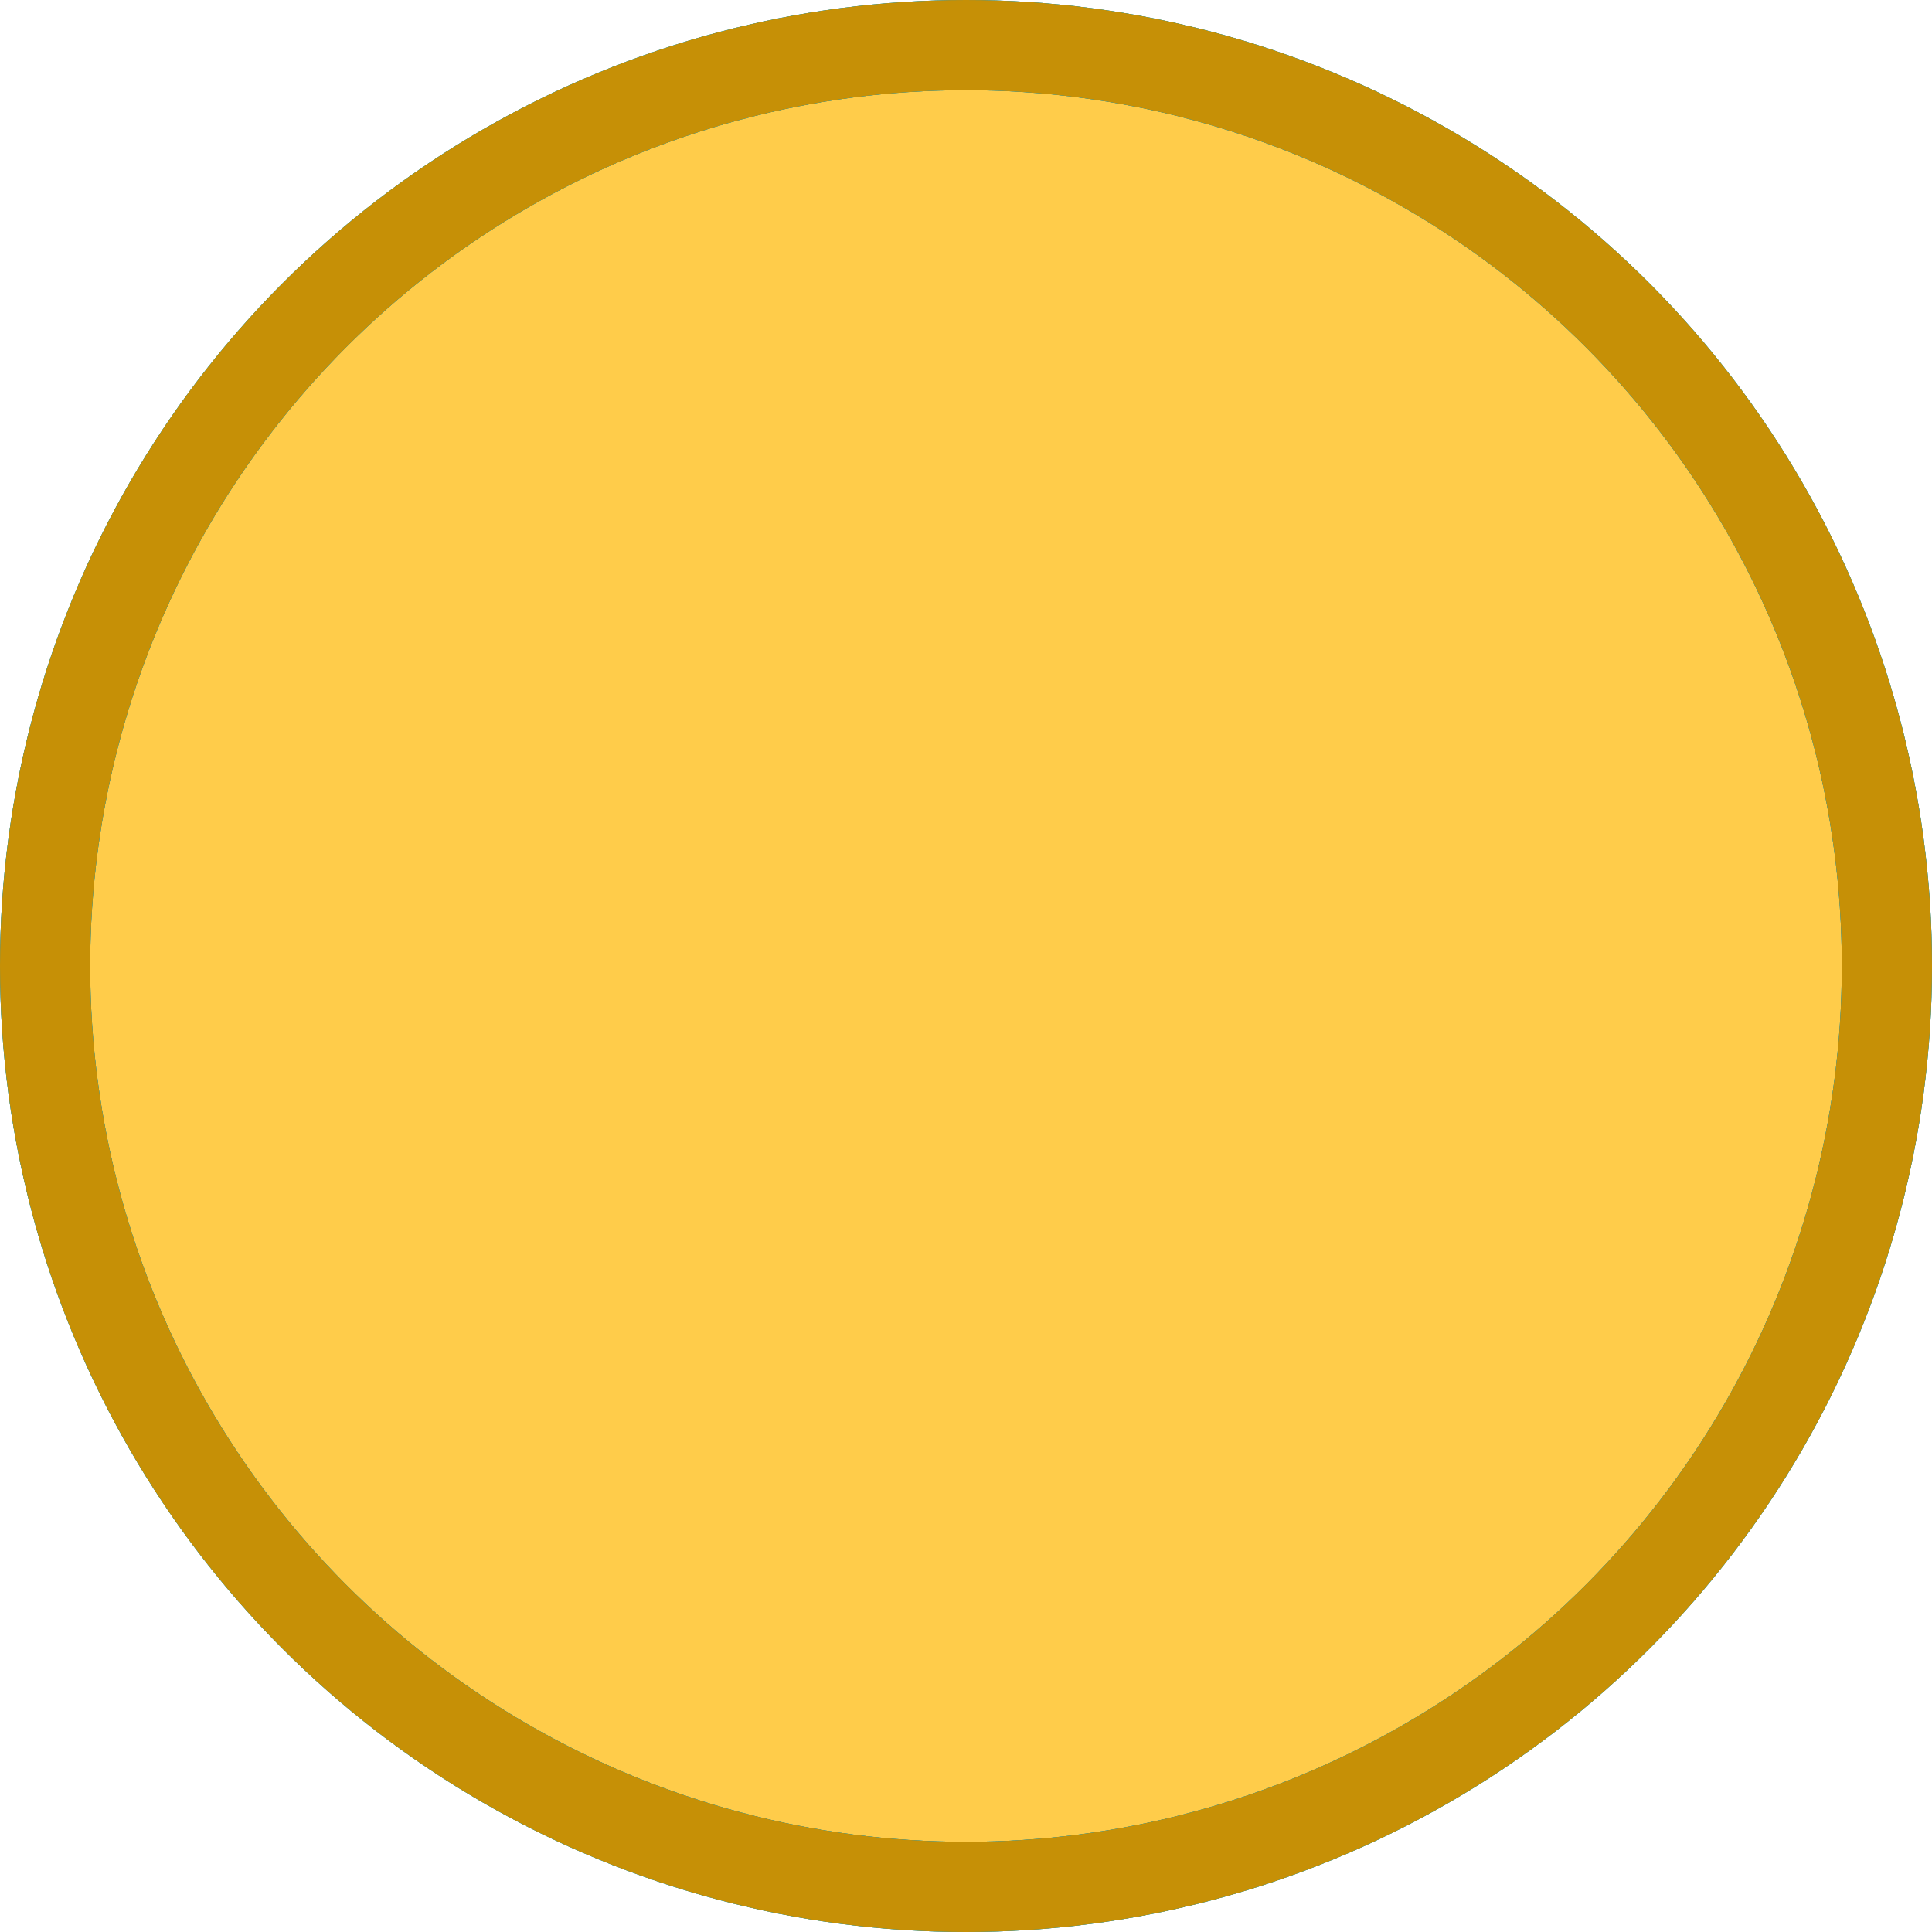 <svg width="150" height="150" viewBox="0 0 150 150" fill="none" xmlns="http://www.w3.org/2000/svg">
<circle cx="75" cy="75" r="71.5" fill="#FFCC4A"/>
<circle cx="75" cy="75" r="71.5" stroke="#0698C6" stroke-width="7"/>
<circle cx="75" cy="75" r="71.5" stroke="#0698C6" stroke-width="7"/>
<circle cx="75" cy="75" r="71.5" stroke="#C69006" stroke-width="7"/>
</svg>
